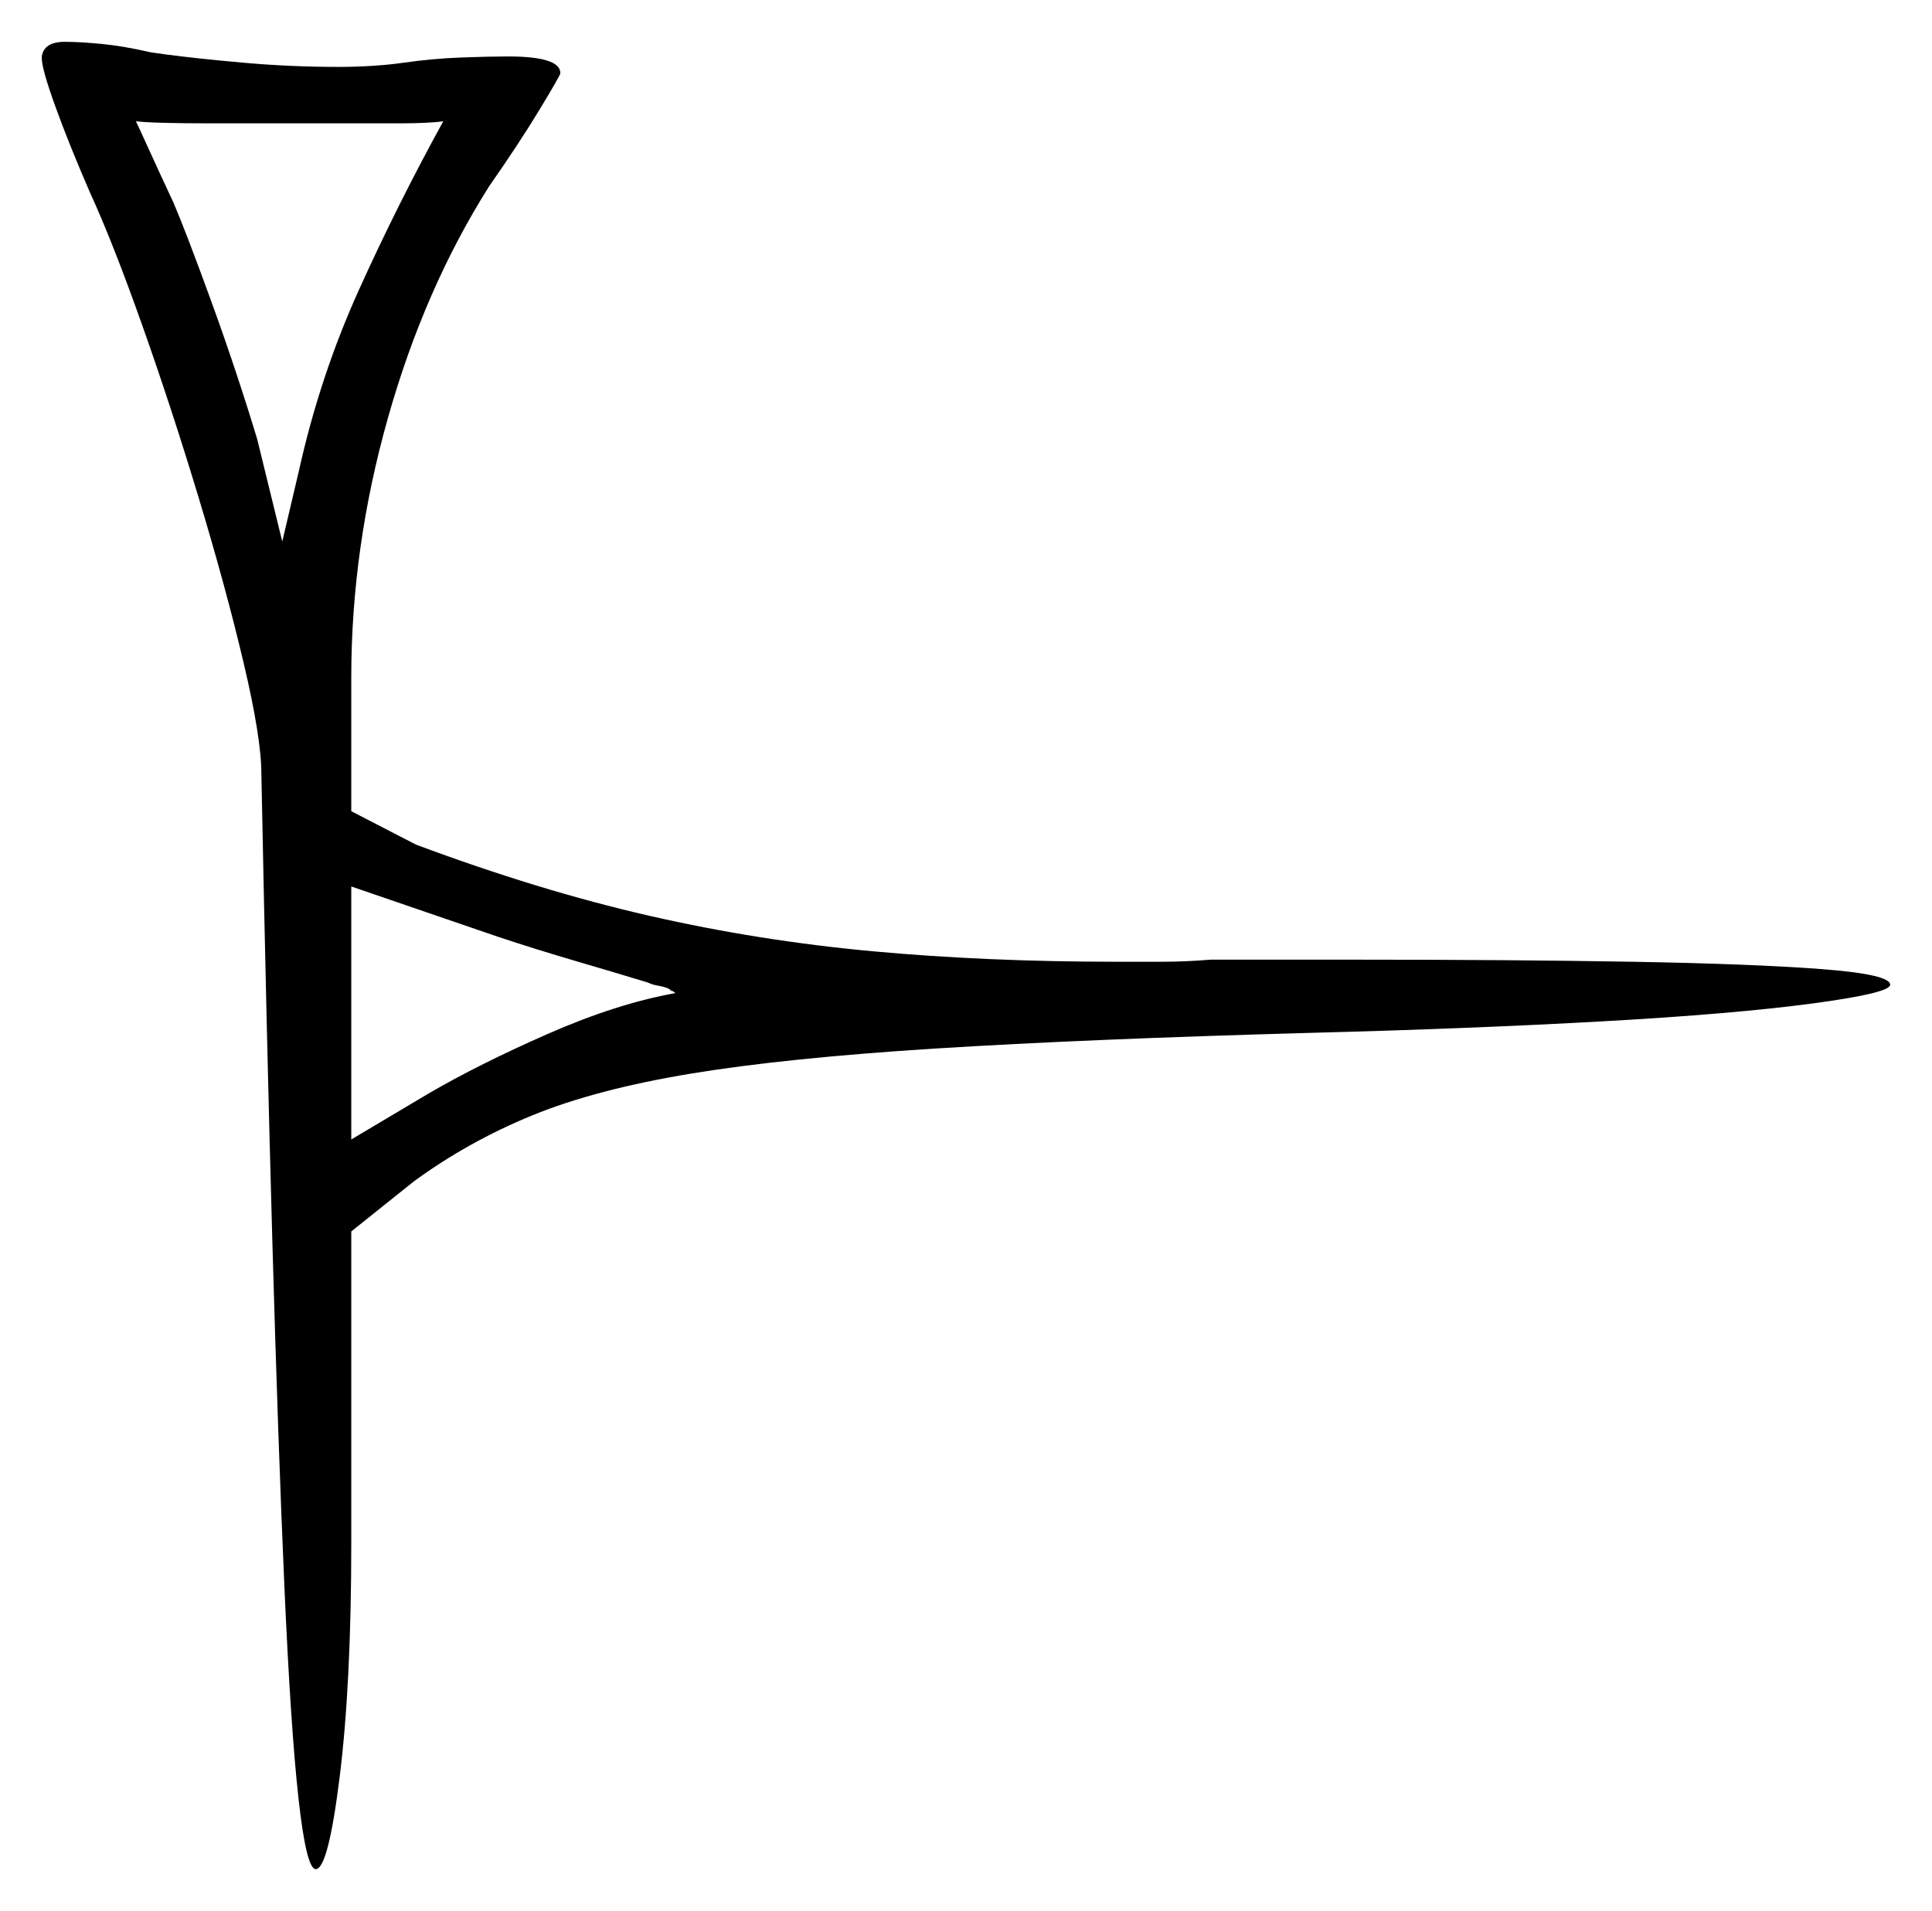 <svg xmlns="http://www.w3.org/2000/svg" width="462.0" height="457.0" viewBox="0 0 462.0 457.0"><path d="M161.5 237.5Q161.0 237.0 160.75 237.0Q160.5 237.0 160.0 236.5Q159.0 236.0 157.5 235.75Q156.0 235.5 155.0 235.0Q148.5 233.0 138.25 230.0Q128.0 227.0 119.0 224.0L84.0 212.0V272.5L102.5 261.5Q114.5 254.5 131.0 247.25Q147.5 240.0 161.5 237.5ZM106.0 29.0Q102.5 29.5 95.25 29.5Q88.0 29.5 79.5 29.5Q65.0 29.5 50.75 29.5Q36.5 29.5 32.5 29.0Q33.0 30.0 35.5 35.5Q38.0 41.0 41.5 48.5Q44.5 55.5 50.5 72.0Q56.5 88.5 61.5 105.0L67.5 129.5L71.5 112.5Q76.5 90.0 85.75 69.5Q95.0 49.0 106.0 29.0ZM10.0 14.0V13.5Q10.5 10.0 15.5 10.0Q19.0 10.0 24.25 10.5Q29.5 11.0 36.0 12.5L39.5 13.0Q47.0 14.0 58.25 15.0Q69.5 16.0 81.0 16.0Q85.0 16.0 89.0 15.75Q93.0 15.5 96.5 15.0Q103.5 14.0 110.25 13.75Q117.0 13.5 121.5 13.5Q134.0 13.5 134.0 17.5Q134.0 18.0 129.0 26.25Q124.0 34.5 117.0 44.5Q101.5 69.0 92.75 100.0Q84.0 131.0 84.0 162.0V194.0L99.5 202.0Q129.0 213.0 155.25 219.0Q181.5 225.0 208.75 227.5Q236.0 230.0 267.0 230.0Q272.0 230.0 277.75 230.0Q283.5 230.0 289.5 229.5H324.0Q361.5 229.5 390.25 230.0Q419.0 230.5 435.5 231.75Q452.0 233.0 452.0 235.5Q452.0 237.5 433.25 240.0Q414.5 242.5 383.25 244.25Q352.0 246.0 313.5 247.0Q259.5 248.5 223.75 250.75Q188.0 253.0 165.25 256.75Q142.5 260.5 127.25 266.75Q112.0 273.0 99.0 282.5L84.0 294.5V369.0Q84.0 402.5 81.25 424.75Q78.5 447.0 75.5 447.0Q71.0 447.0 68.0 379.25Q65.0 311.5 62.5 185.0Q62.5 176.5 58.25 158.5Q54.0 140.5 47.5 119.0Q41.0 97.5 34.0 77.75Q27.0 58.0 21.5 46.0Q16.5 34.5 13.25 25.5Q10.0 16.5 10.0 14.0Z" fill="black" /></svg>